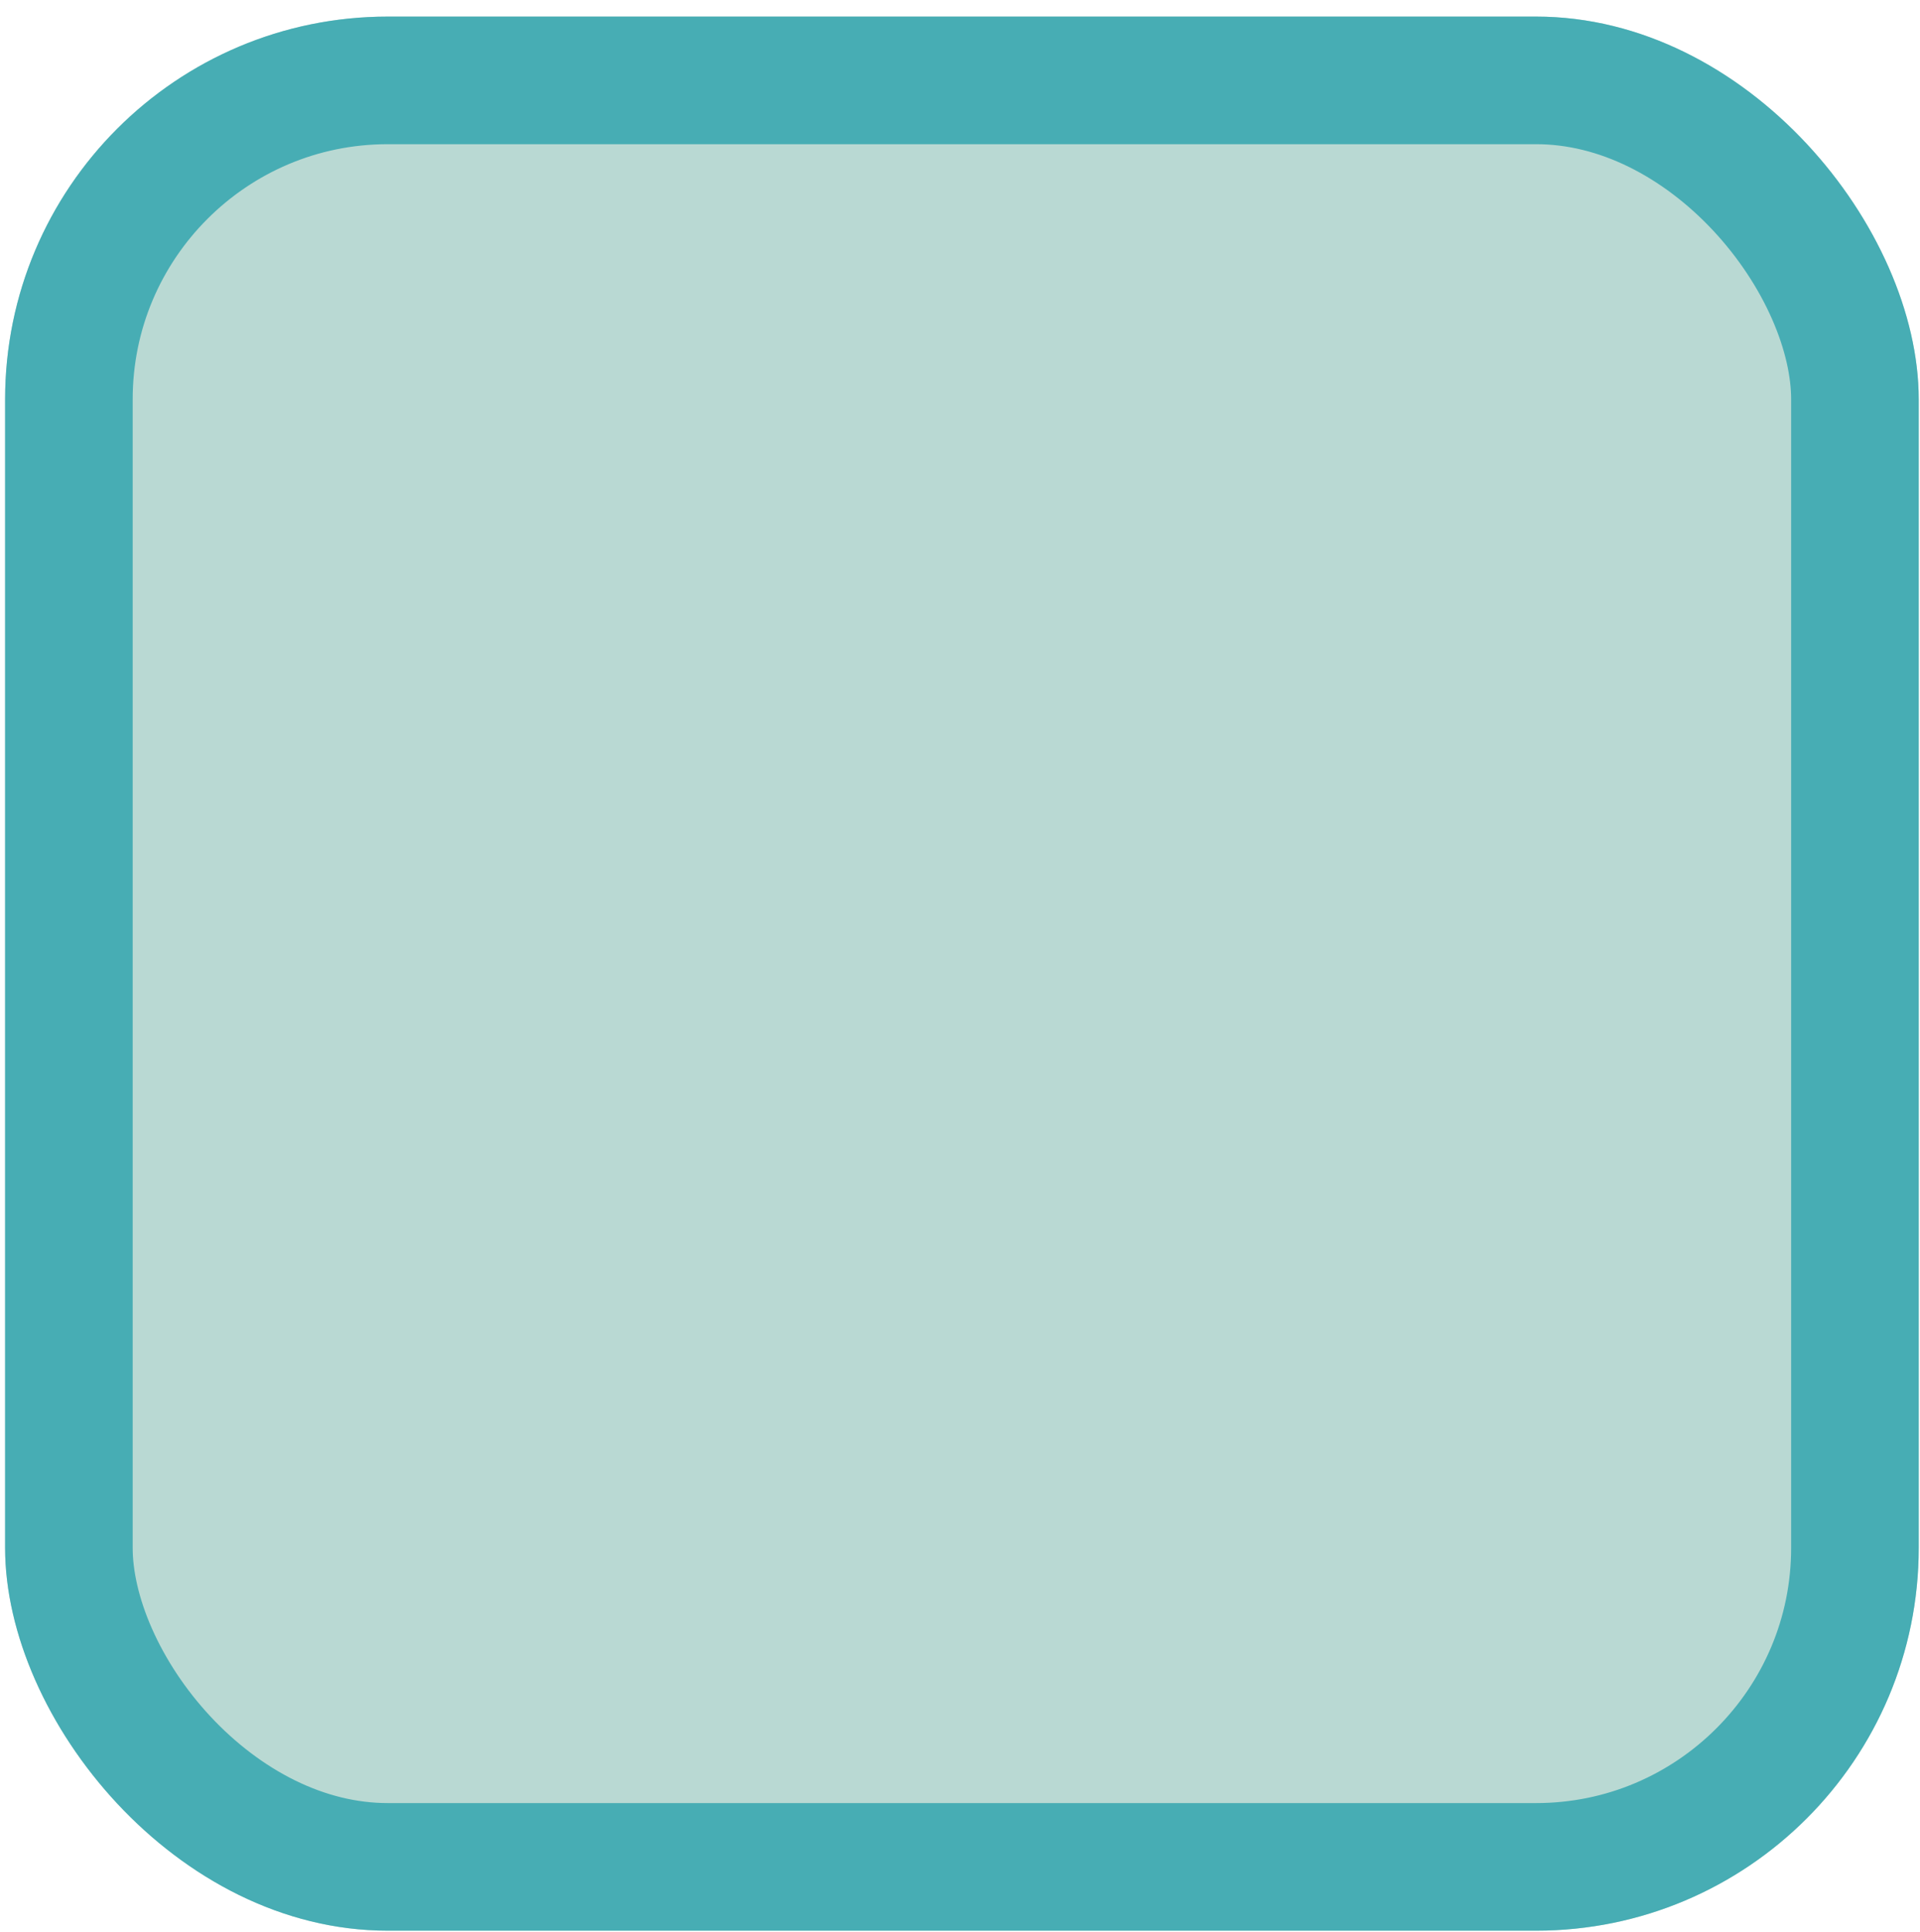 <svg id="Layer_1" data-name="Layer 1" xmlns="http://www.w3.org/2000/svg" xmlns:xlink="http://www.w3.org/1999/xlink" viewBox="0 0 15.05 15.14"><defs><style>.cls-1,.cls-5{fill:none;}.cls-2{fill:#b9d9d3;}.cls-3{clip-path:url(#clip-path);}.cls-4{clip-path:url(#clip-path-2);}.cls-5{stroke:#47adb4;stroke-miterlimit:10;stroke-width:2px;}.cls-6{clip-path:url(#clip-path-3);}</style><clipPath id="clip-path"><rect class="cls-1" x="0.04" y="0.13" width="15" height="15" rx="3" ry="3"/></clipPath><clipPath id="clip-path-2"><rect class="cls-1" x="-417.96" y="-522.87" width="1000" height="715"/></clipPath><clipPath id="clip-path-3"><rect class="cls-1" x="19.06" y="0.07" width="15" height="15" rx="3" ry="3"/></clipPath></defs><title>Check_icons</title><rect class="cls-2" x="0.04" y="0.13" width="15" height="15" rx="3" ry="3"/><g class="cls-3"><g class="cls-4"><rect class="cls-5" x="0.04" y="0.13" width="15" height="15" rx="3" ry="3"/></g></g></svg>
